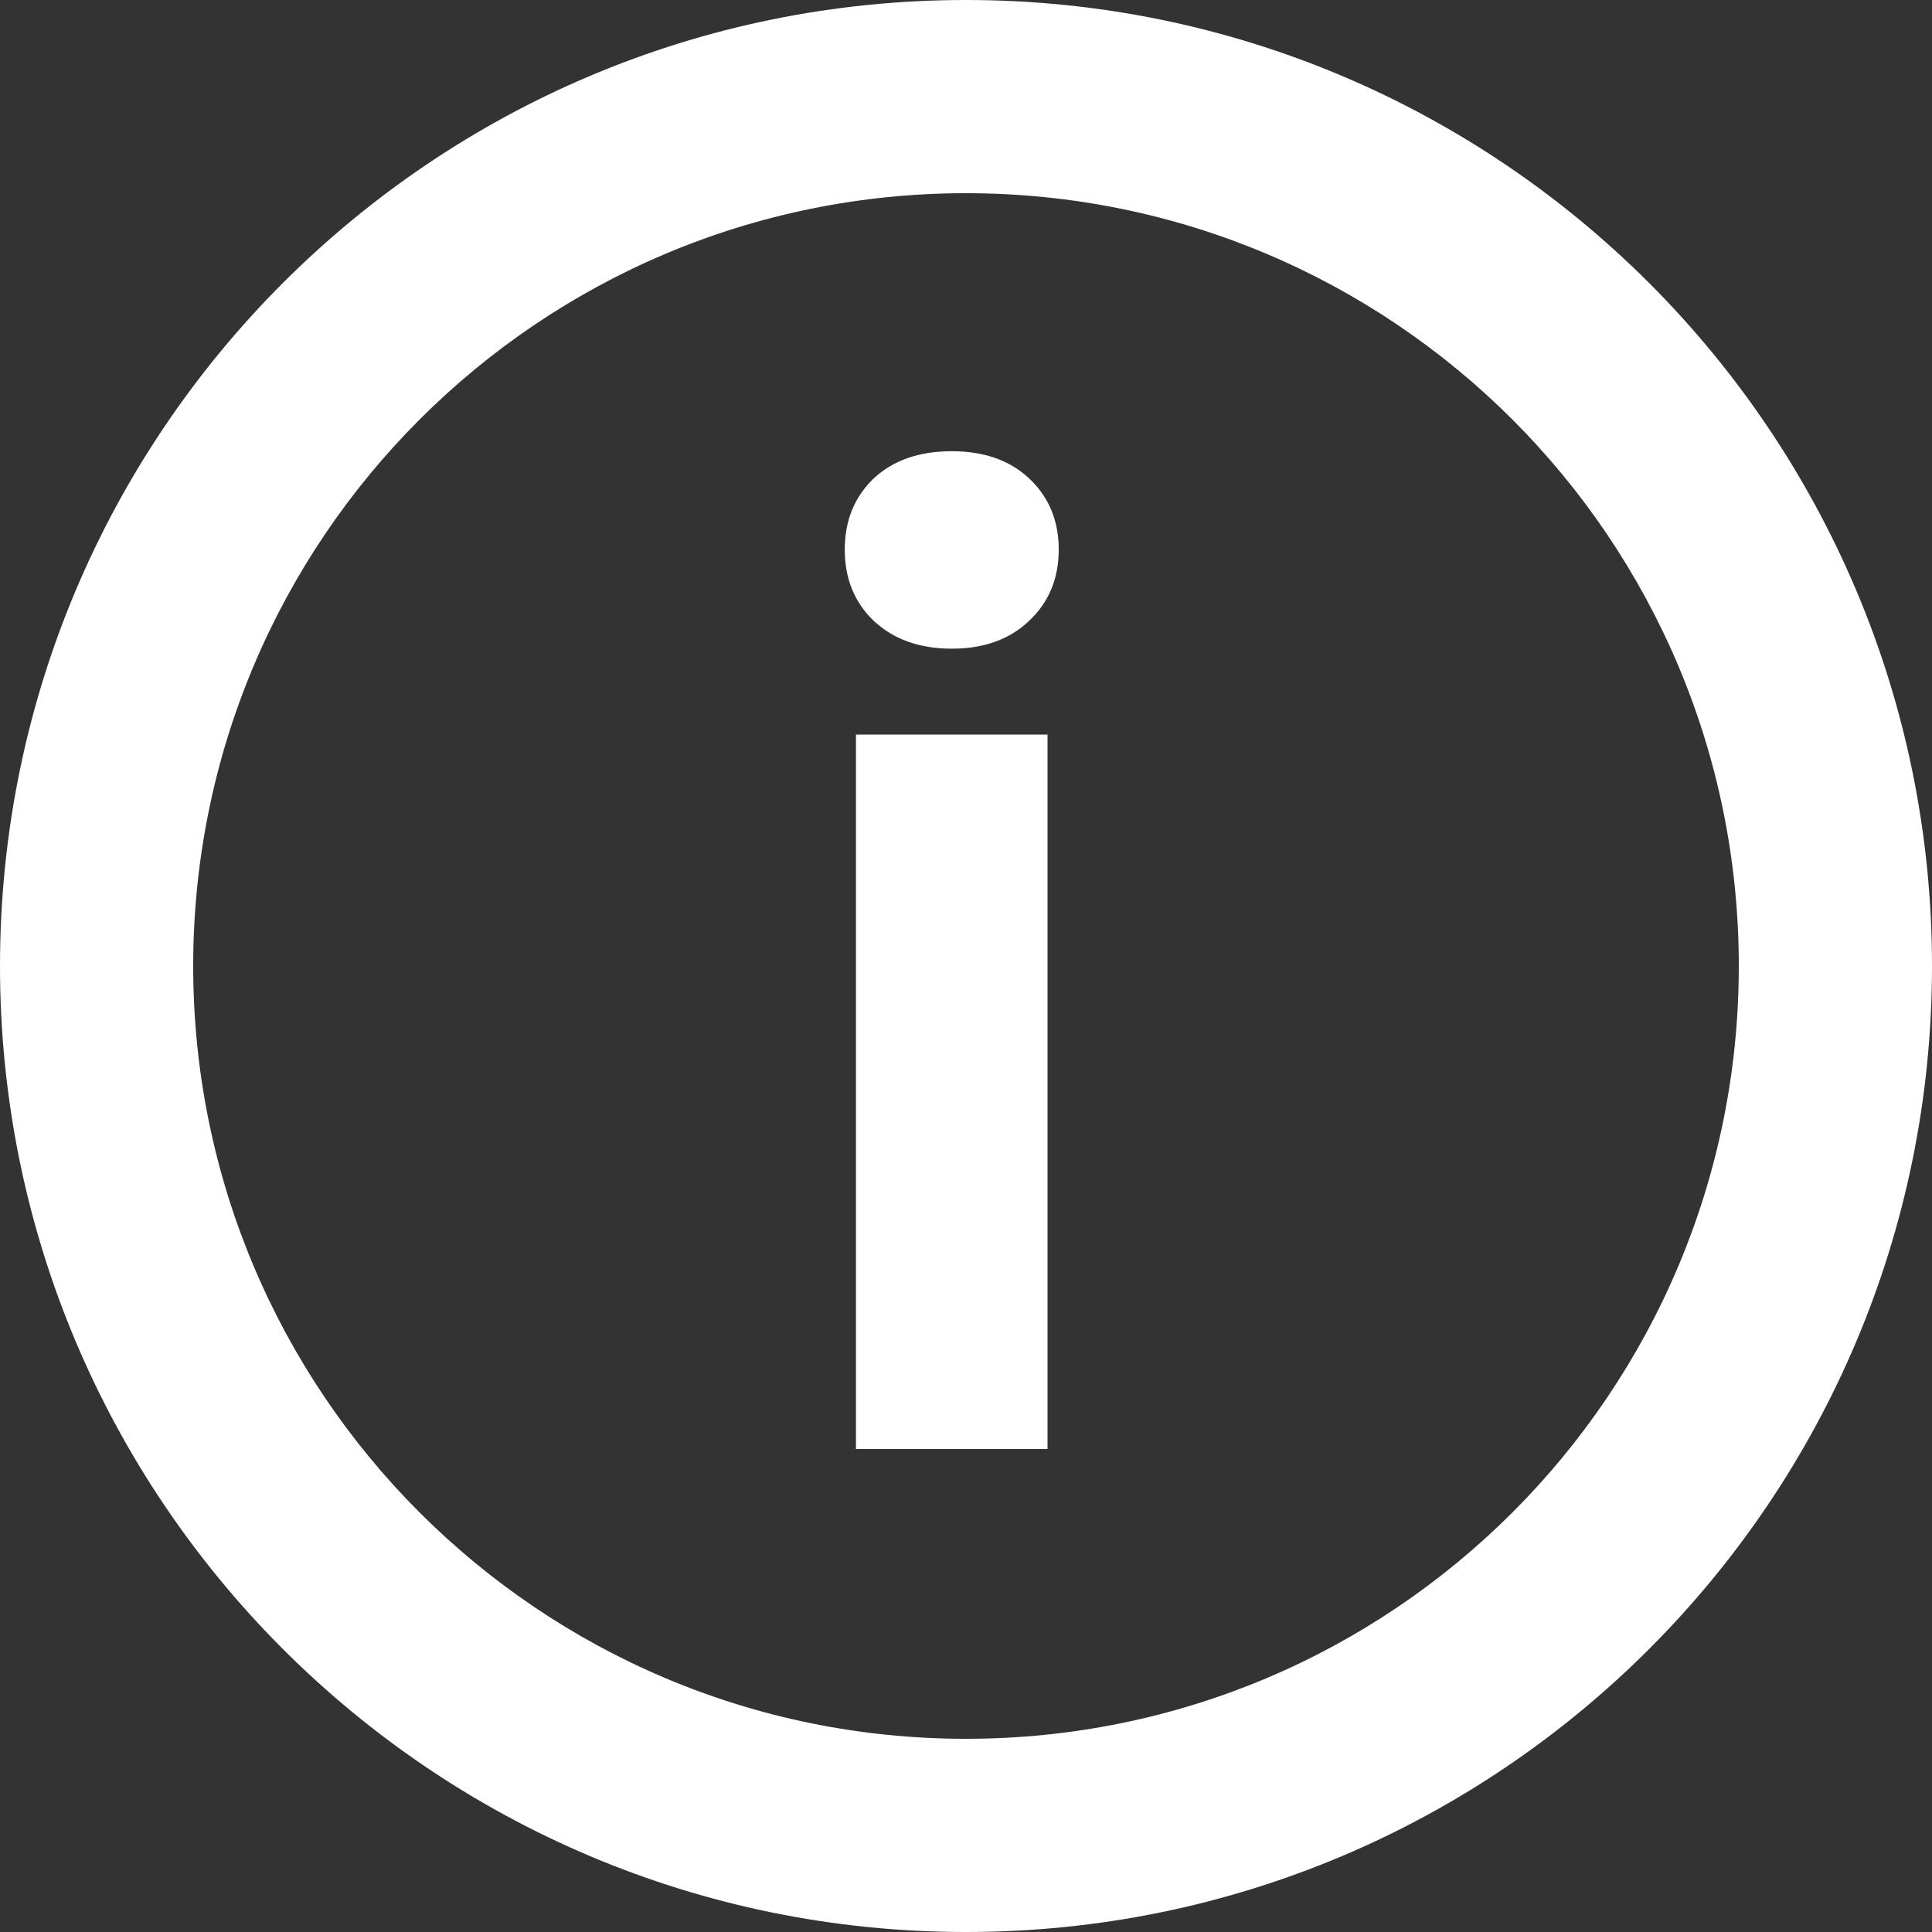 <svg width="20" height="20" viewBox="0 0 20 20" fill="none" xmlns="http://www.w3.org/2000/svg">
<rect x="0" y="0" width="20" height="20" fill="#333333" stroke="none"/>
<path fill-rule="evenodd" clip-rule="evenodd" d="M18 10C18 14.418 14.418 18 10 18C5.582 18 2 14.418 2 10C2 5.582 5.582 2 10 2C14.418 2 18 5.582 18 10ZM20 10C20 15.523 15.523 20 10 20C4.477 20 0 15.523 0 10C0 4.477 4.477 0 10 0C15.523 0 20 4.477 20 10ZM8.861 7.604V15H10.844V7.604H8.861ZM9.039 4.958C8.843 5.149 8.745 5.393 8.745 5.689C8.745 5.99 8.845 6.236 9.046 6.428C9.251 6.619 9.52 6.715 9.853 6.715C10.185 6.715 10.452 6.619 10.652 6.428C10.857 6.236 10.96 5.99 10.96 5.689C10.96 5.393 10.86 5.149 10.659 4.958C10.459 4.767 10.19 4.671 9.853 4.671C9.511 4.671 9.24 4.767 9.039 4.958Z" fill="white"/>
</svg>
